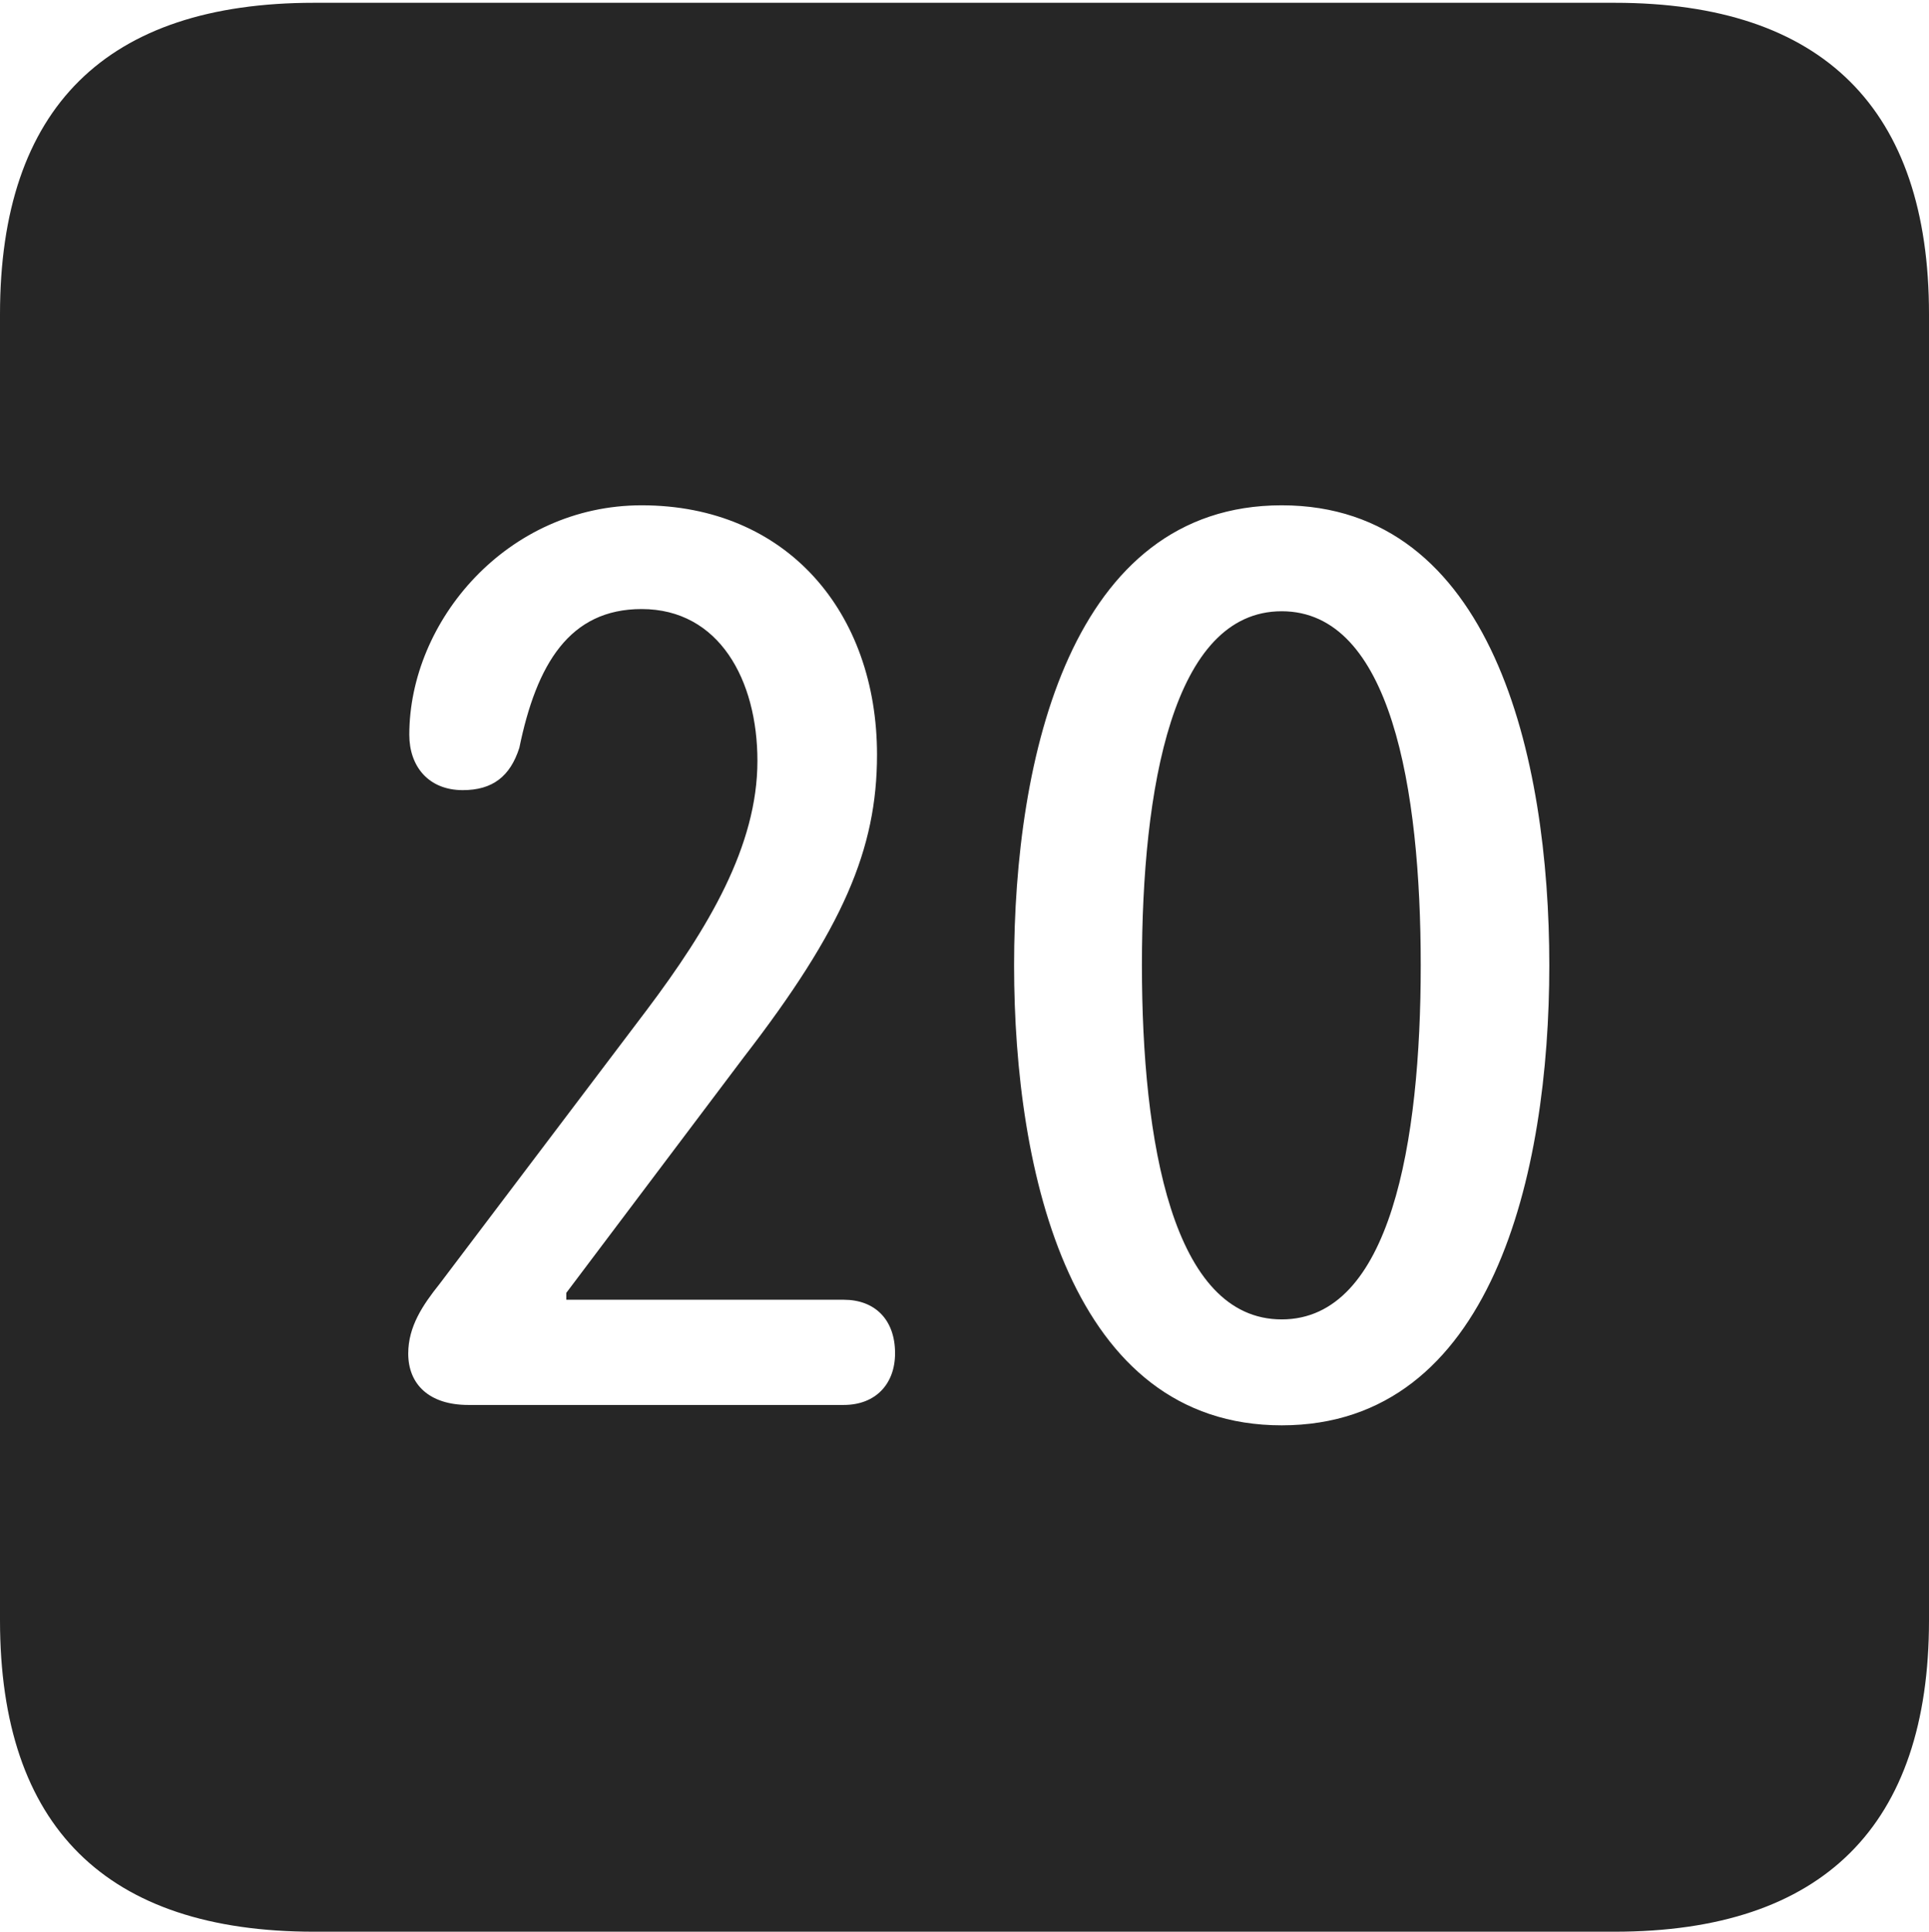 <?xml version="1.0" encoding="UTF-8"?>
<!--Generator: Apple Native CoreSVG 232.5-->
<!DOCTYPE svg
PUBLIC "-//W3C//DTD SVG 1.1//EN"
       "http://www.w3.org/Graphics/SVG/1.1/DTD/svg11.dtd">
<svg version="1.1" xmlns="http://www.w3.org/2000/svg" xmlns:xlink="http://www.w3.org/1999/xlink" width="88.409" height="88.537">
 <g>
  <rect height="88.537" opacity="0" width="88.409" x="0" y="0"/>
  <path d="M88.409 14.402L88.409 74.263C88.409 83.656 83.573 88.537 74.001 88.537L14.394 88.537C4.87 88.537 0 83.735 0 74.263L0 14.402C0 4.93 4.87 0.128 14.394 0.128L74.001 0.128C83.573 0.128 88.409 5.009 88.409 14.402ZM46.477 44.244C46.477 53.78 49.092 65.328 58.742 65.328C68.392 65.328 71.007 53.78 71.007 44.244C71.007 34.693 68.392 23.16 58.742 23.16C49.092 23.16 46.477 34.693 46.477 44.244ZM18.759 33.677C18.759 35.127 19.64 36.215 21.211 36.215C22.572 36.215 23.382 35.588 23.802 34.276C24.59 30.438 26.102 27.915 29.406 27.915C32.963 27.915 34.714 31.172 34.714 34.873C34.714 38.774 32.461 42.542 29.643 46.29L20.145 58.849C19.366 59.824 18.71 60.806 18.71 62.039C18.71 63.445 19.667 64.394 21.462 64.394L38.67 64.394C40.129 64.394 41.022 63.434 41.022 62.024C41.022 60.48 40.095 59.572 38.67 59.572L25.954 59.572L25.954 59.257L34.081 48.466C38.641 42.564 40.195 38.914 40.195 34.591C40.195 28.077 36.071 23.16 29.41 23.16C23.252 23.16 18.759 28.452 18.759 33.677ZM65.114 44.244C65.114 52.349 63.736 60.473 58.742 60.473C53.747 60.473 52.336 52.349 52.336 44.244C52.336 36.106 53.747 28.016 58.742 28.016C63.736 28.016 65.114 36.106 65.114 44.244Z" fill="#000000" fill-opacity="0.85"/>
 </g>
</svg>
